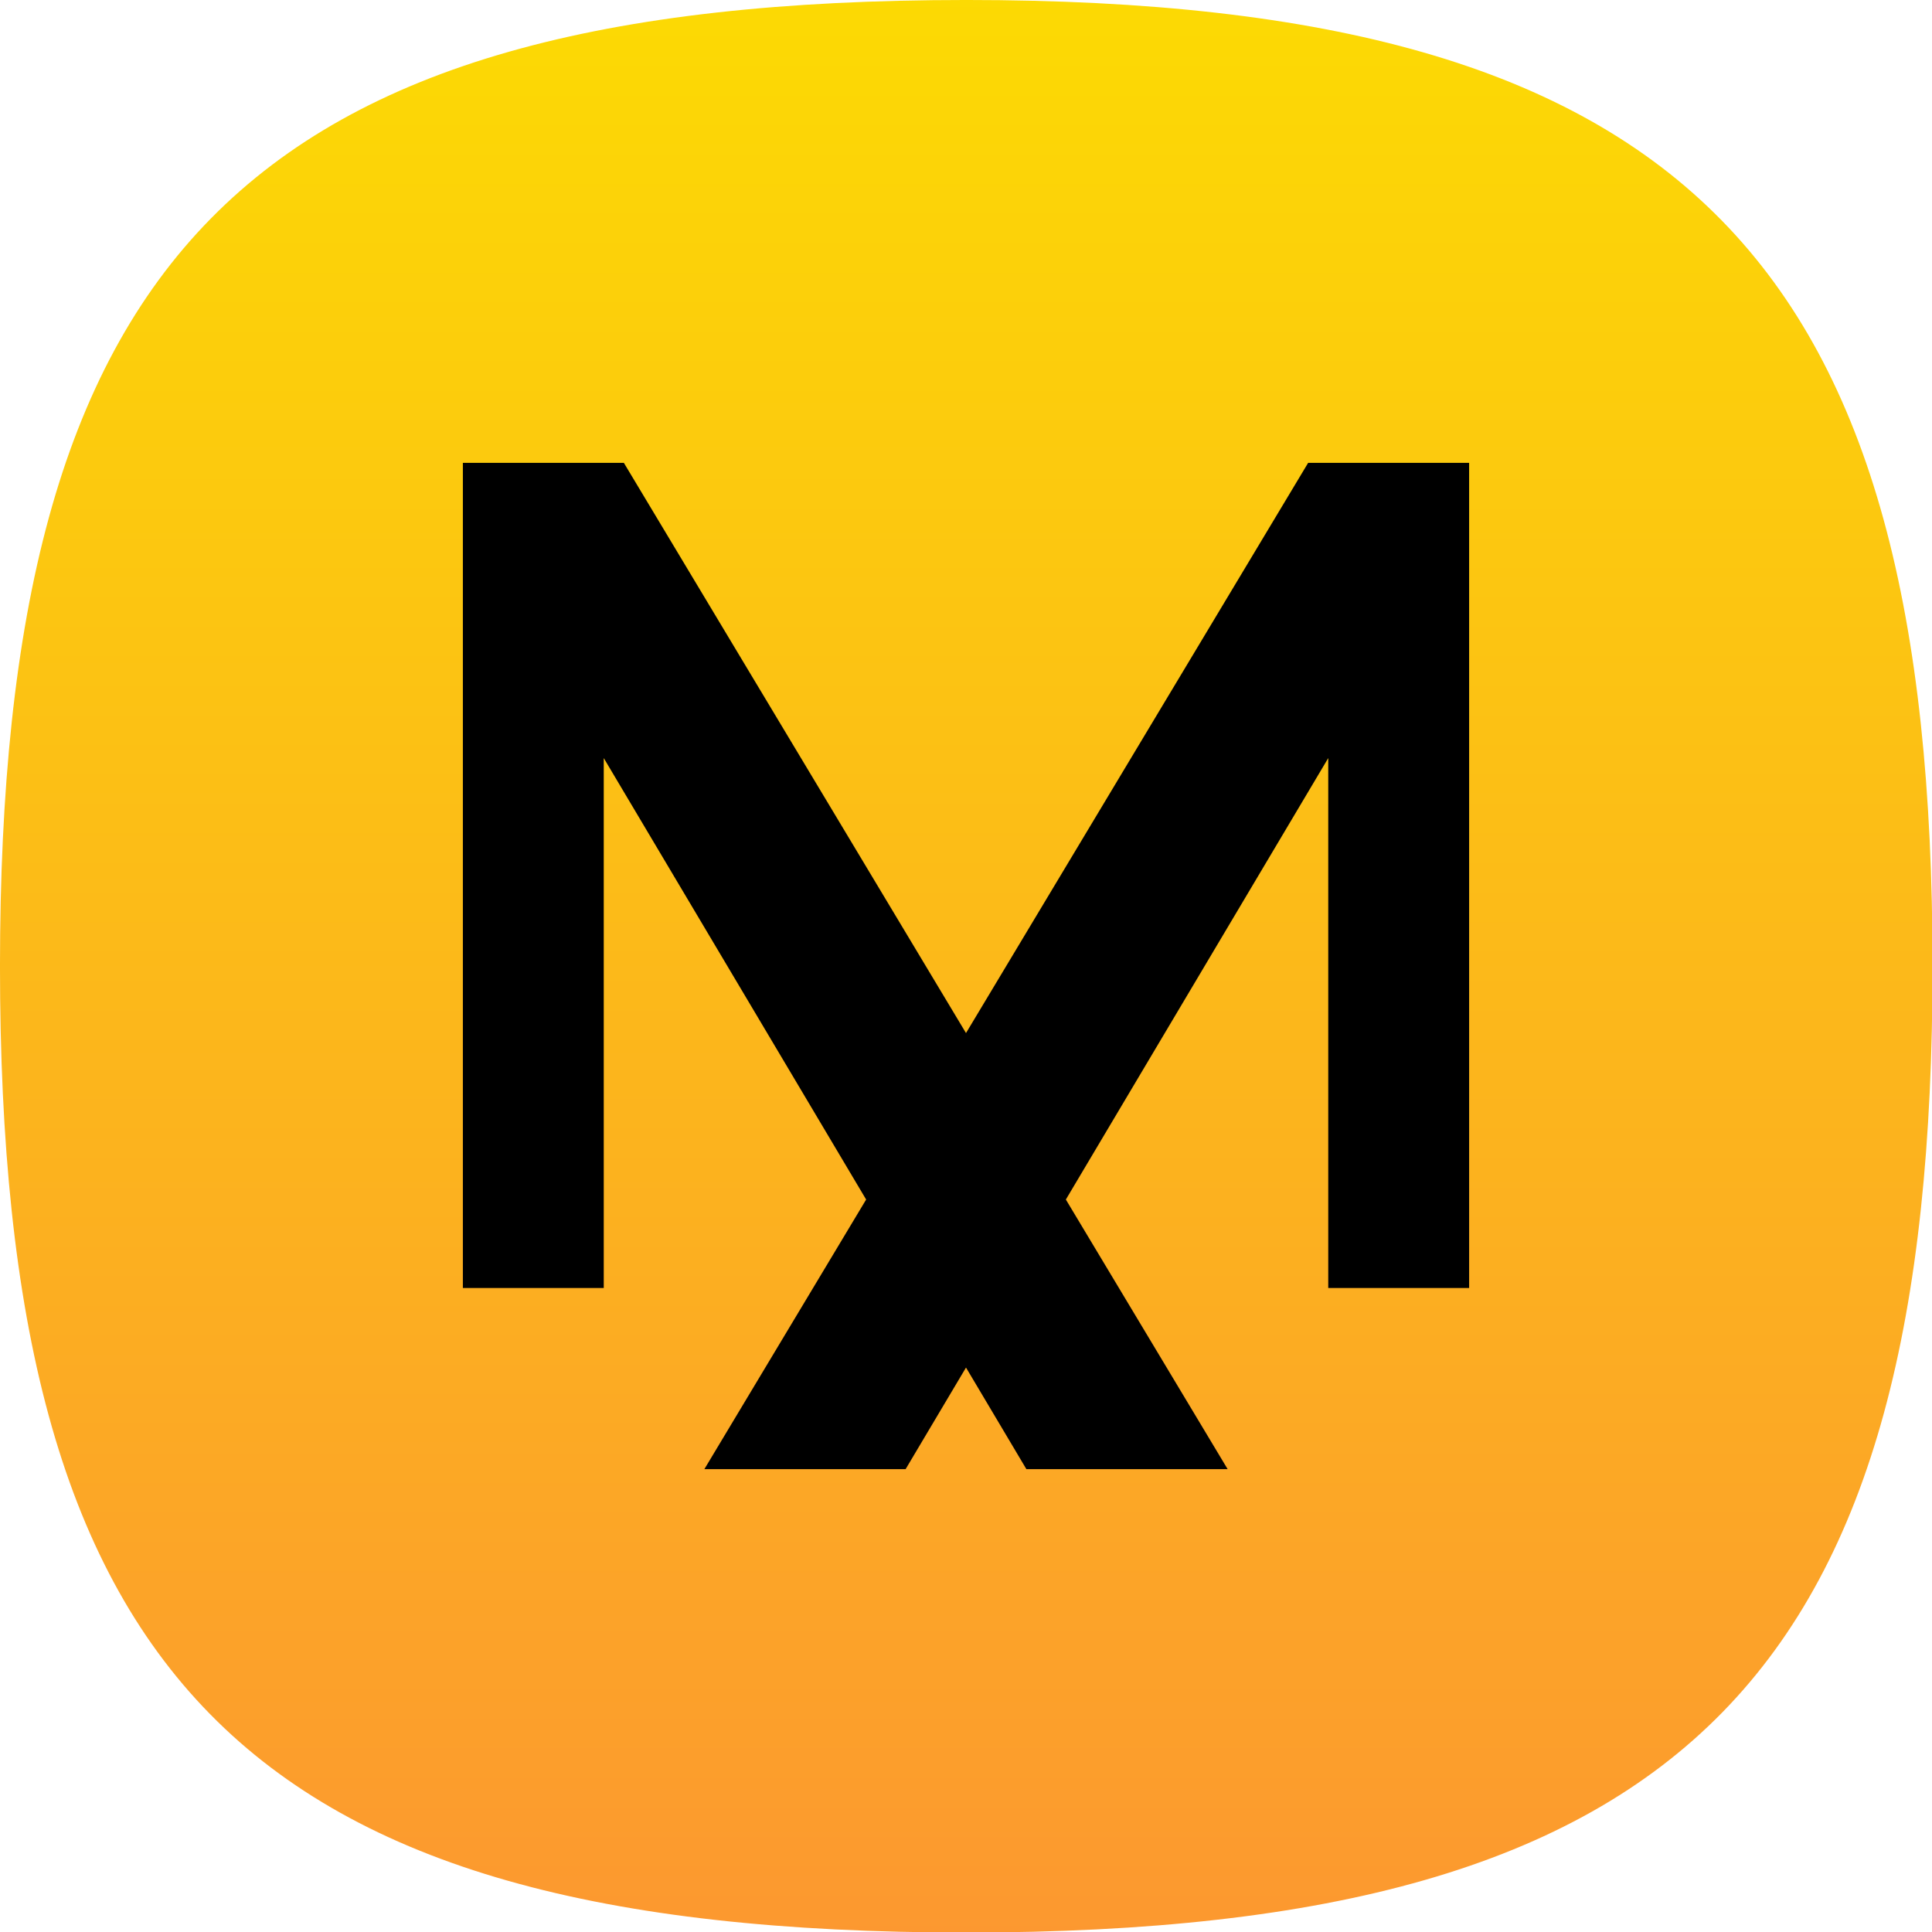 <?xml version="1.0" encoding="UTF-8" standalone="no"?>
<!DOCTYPE svg PUBLIC "-//W3C//DTD SVG 1.1//EN" "http://www.w3.org/Graphics/SVG/1.1/DTD/svg11.dtd">
<svg width="100%" height="100%" viewBox="0 0 96 96" version="1.1" xmlns="http://www.w3.org/2000/svg" xmlns:xlink="http://www.w3.org/1999/xlink" xml:space="preserve" xmlns:serif="http://www.serif.com/" style="fill-rule:evenodd;clip-rule:evenodd;stroke-linejoin:round;stroke-miterlimit:2;">
    <g id="MarvelousDesigner">
        <g transform="matrix(1.408,0,0,1.408,1.503,-0.102)">
            <path d="M-1.068,34.172C-1.068,59.082 7.332,68.273 33.033,68.273C58.734,68.273 67.133,58.906 67.133,34.172C67.133,9.439 58.646,0.072 33.033,0.072C7.419,0.072 -1.068,9.263 -1.068,34.172Z" style="fill:url(#_Linear1);"/>
        </g>
        <path d="M48,51.333L65,23L73,23L73,64L66,64L66,37.668L52.962,59.604L61,73L51,73L48,67.953L45,73L35,73L43.038,59.604L30,37.668L30,64L23,64L23,23L31,23L48,51.333Z"/>
    </g>
    <defs>
        <linearGradient id="_Linear1" x1="0" y1="0" x2="1" y2="0" gradientUnits="userSpaceOnUse" gradientTransform="matrix(0.035,68.201,-68.201,0.035,32.998,0.072)"><stop offset="0" style="stop-color:rgb(252,218,3);stop-opacity:1"/><stop offset="1" style="stop-color:rgb(252,152,48);stop-opacity:1"/></linearGradient>
    </defs>
</svg>
